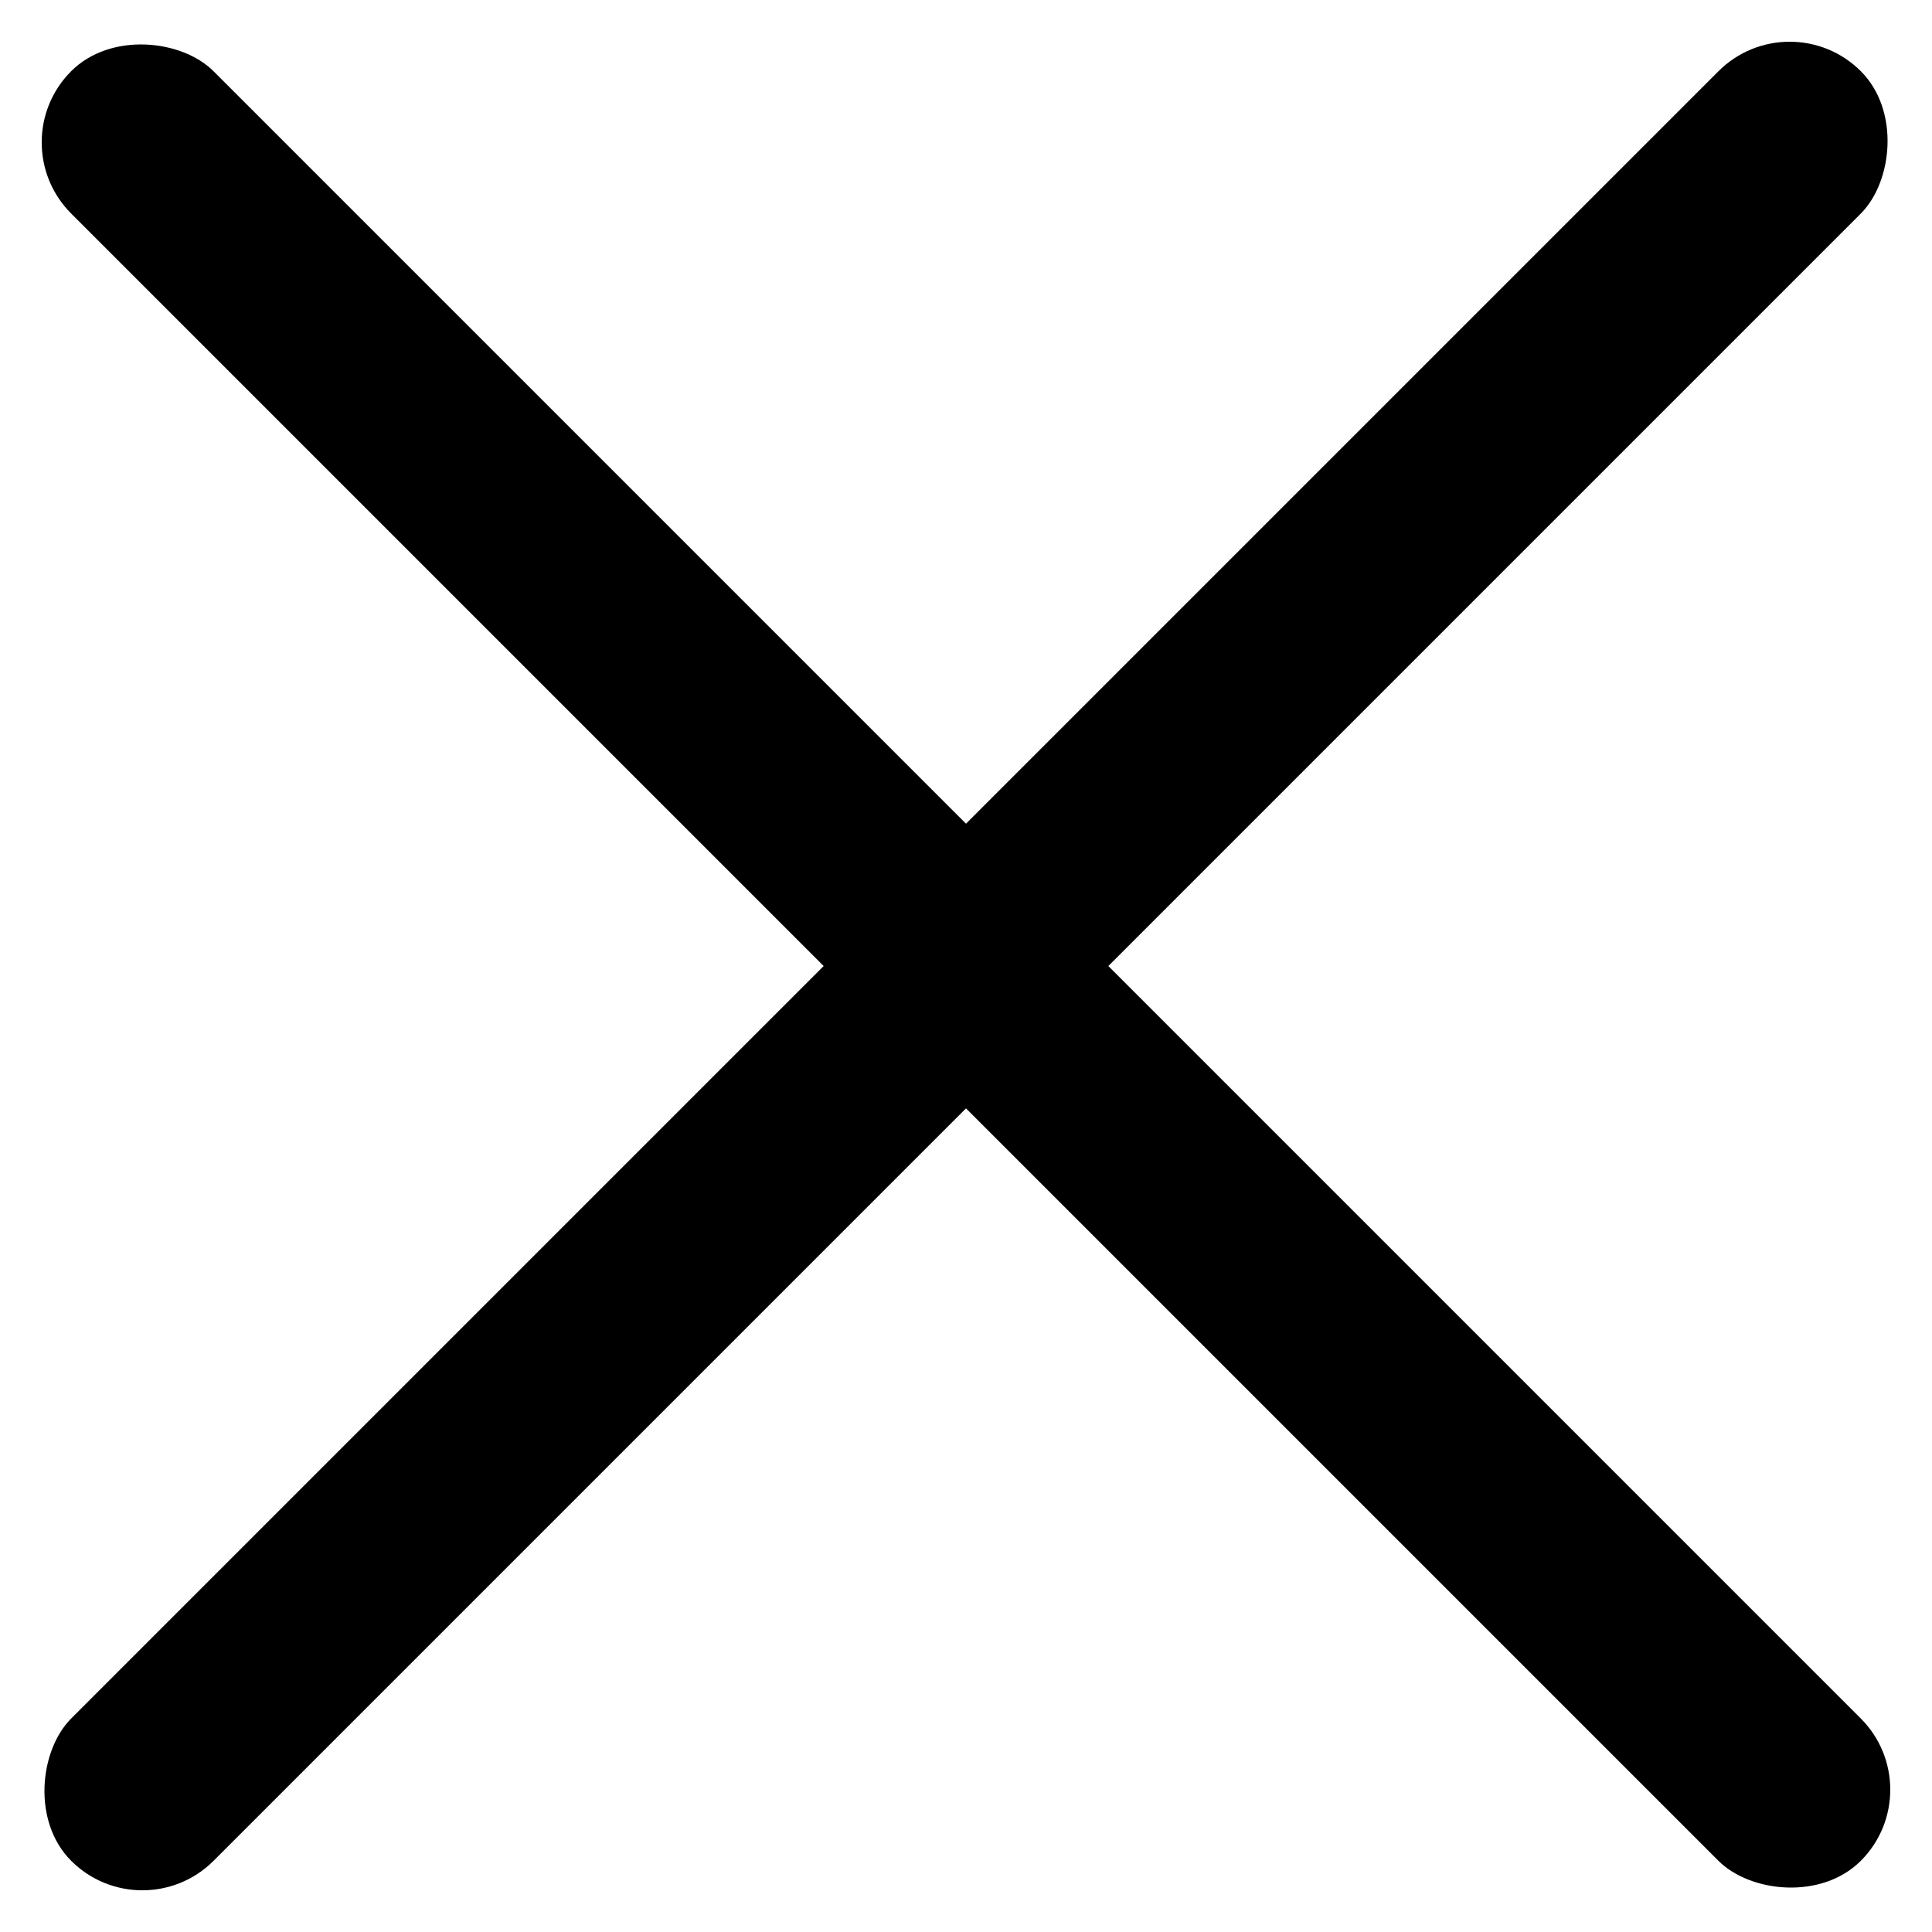 <svg width="16" height="16" viewBox="0 0 16 16" xmlns="http://www.w3.org/2000/svg">
<g id="Closing X">
<rect id="Rectangle 4726" x="1.179" y="16" width="1.667" height="20.96" rx="0.834" transform="rotate(-135 1.179 16)"/>
<rect id="Rectangle 4727" y="1.179" width="1.667" height="20.96" rx="0.834" transform="rotate(-45 0 1.179)"/>
</g>
</svg>
